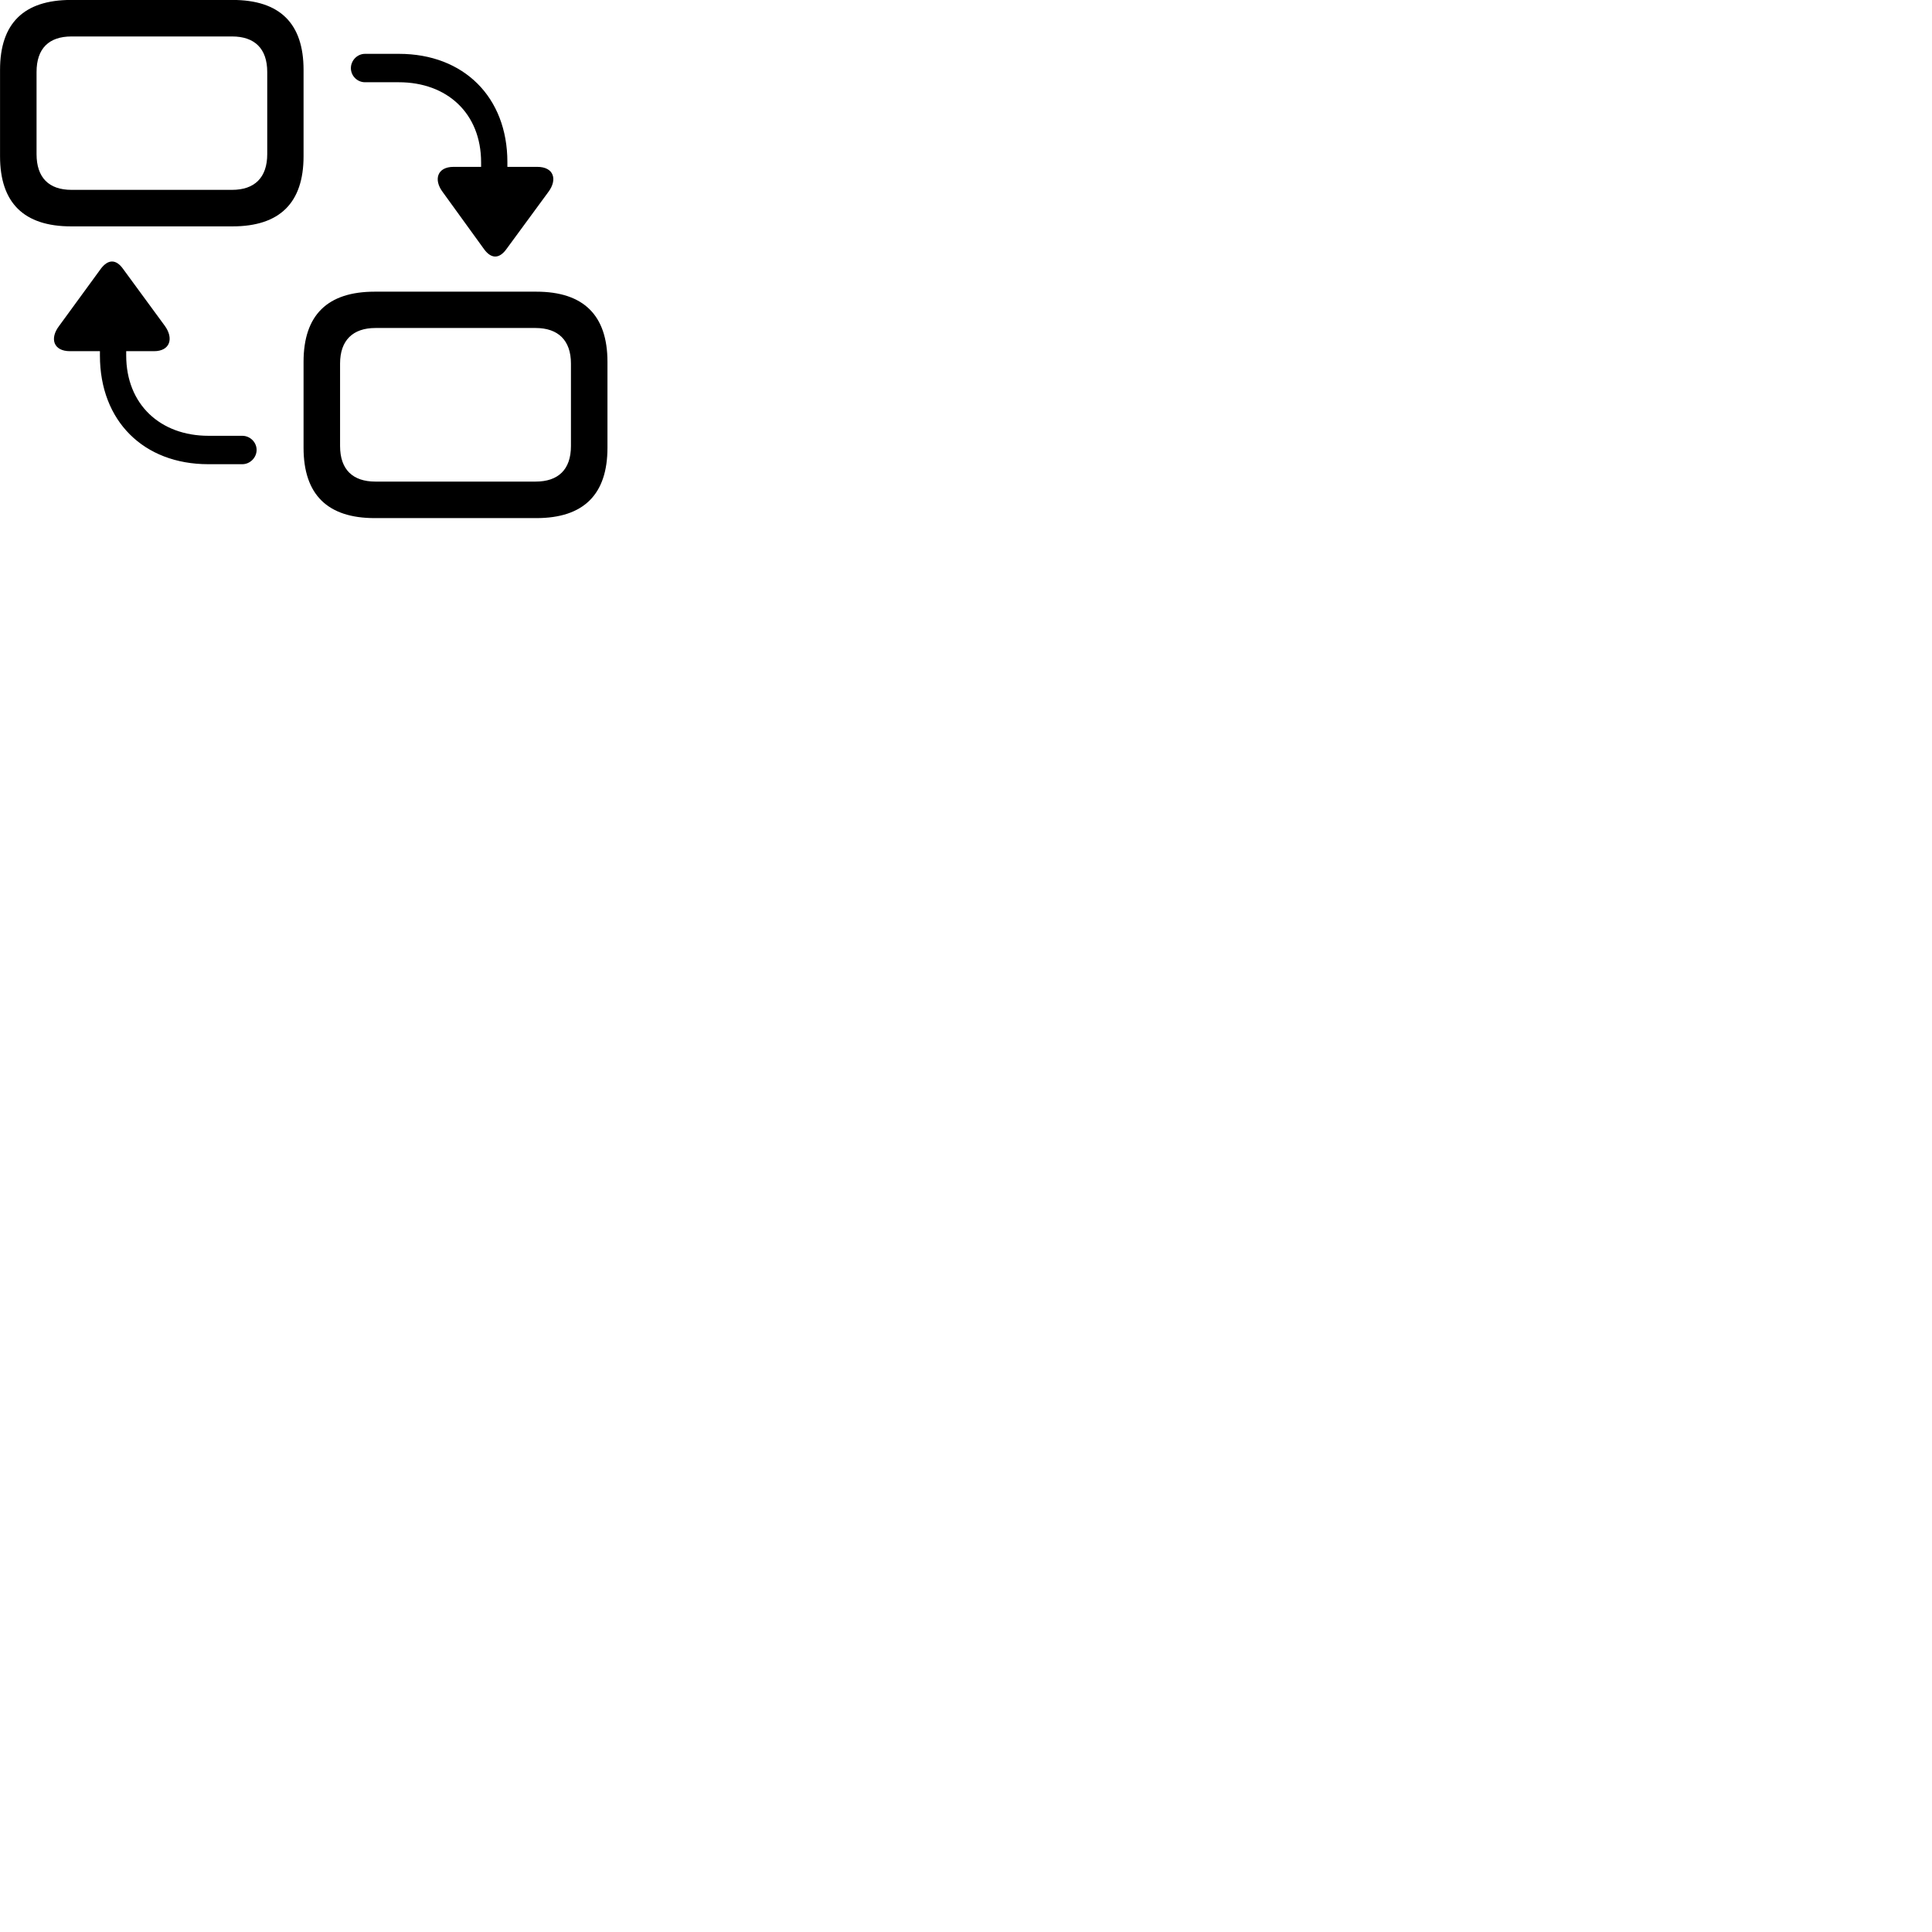 
        <svg xmlns="http://www.w3.org/2000/svg" viewBox="0 0 100 100">
            <path d="M3.682 11.717H12.032C14.482 11.717 15.712 10.497 15.712 8.087V3.617C15.712 1.207 14.482 -0.003 12.032 -0.003H3.682C1.232 -0.003 0.002 1.207 0.002 3.617V8.087C0.002 10.497 1.232 11.717 3.682 11.717ZM3.702 9.827C2.532 9.827 1.892 9.197 1.892 7.977V3.727C1.892 2.507 2.532 1.887 3.702 1.887H12.012C13.172 1.887 13.832 2.507 13.832 3.727V7.977C13.832 9.197 13.172 9.827 12.012 9.827ZM25.062 12.907C25.432 13.407 25.842 13.397 26.202 12.907L28.382 9.937C28.862 9.297 28.672 8.637 27.812 8.637H26.262V8.387C26.262 5.027 24.002 2.787 20.652 2.787H18.892C18.492 2.787 18.162 3.127 18.162 3.527C18.162 3.927 18.492 4.257 18.892 4.257H20.642C23.132 4.257 24.902 5.857 24.902 8.407V8.637H23.472C22.632 8.637 22.432 9.297 22.912 9.937ZM10.782 24.027H12.542C12.942 24.027 13.282 23.687 13.282 23.287C13.282 22.887 12.942 22.557 12.542 22.557H10.792C8.302 22.557 6.532 20.937 6.532 18.397V18.177H7.972C8.802 18.177 9.002 17.517 8.532 16.867L6.362 13.907C6.002 13.407 5.592 13.417 5.222 13.907L3.062 16.867C2.562 17.517 2.762 18.177 3.622 18.177H5.172V18.407C5.172 21.787 7.432 24.027 10.782 24.027ZM19.392 26.817H27.762C30.202 26.817 31.442 25.597 31.442 23.177V18.727C31.442 16.317 30.202 15.097 27.762 15.097H19.392C16.962 15.097 15.712 16.297 15.712 18.727V23.177C15.712 25.607 16.962 26.817 19.392 26.817ZM19.432 24.927C18.262 24.927 17.602 24.307 17.602 23.087V18.817C17.602 17.617 18.262 16.977 19.432 16.977H27.722C28.892 16.977 29.552 17.617 29.552 18.817V23.087C29.552 24.307 28.892 24.927 27.722 24.927Z" />
        </svg>
    